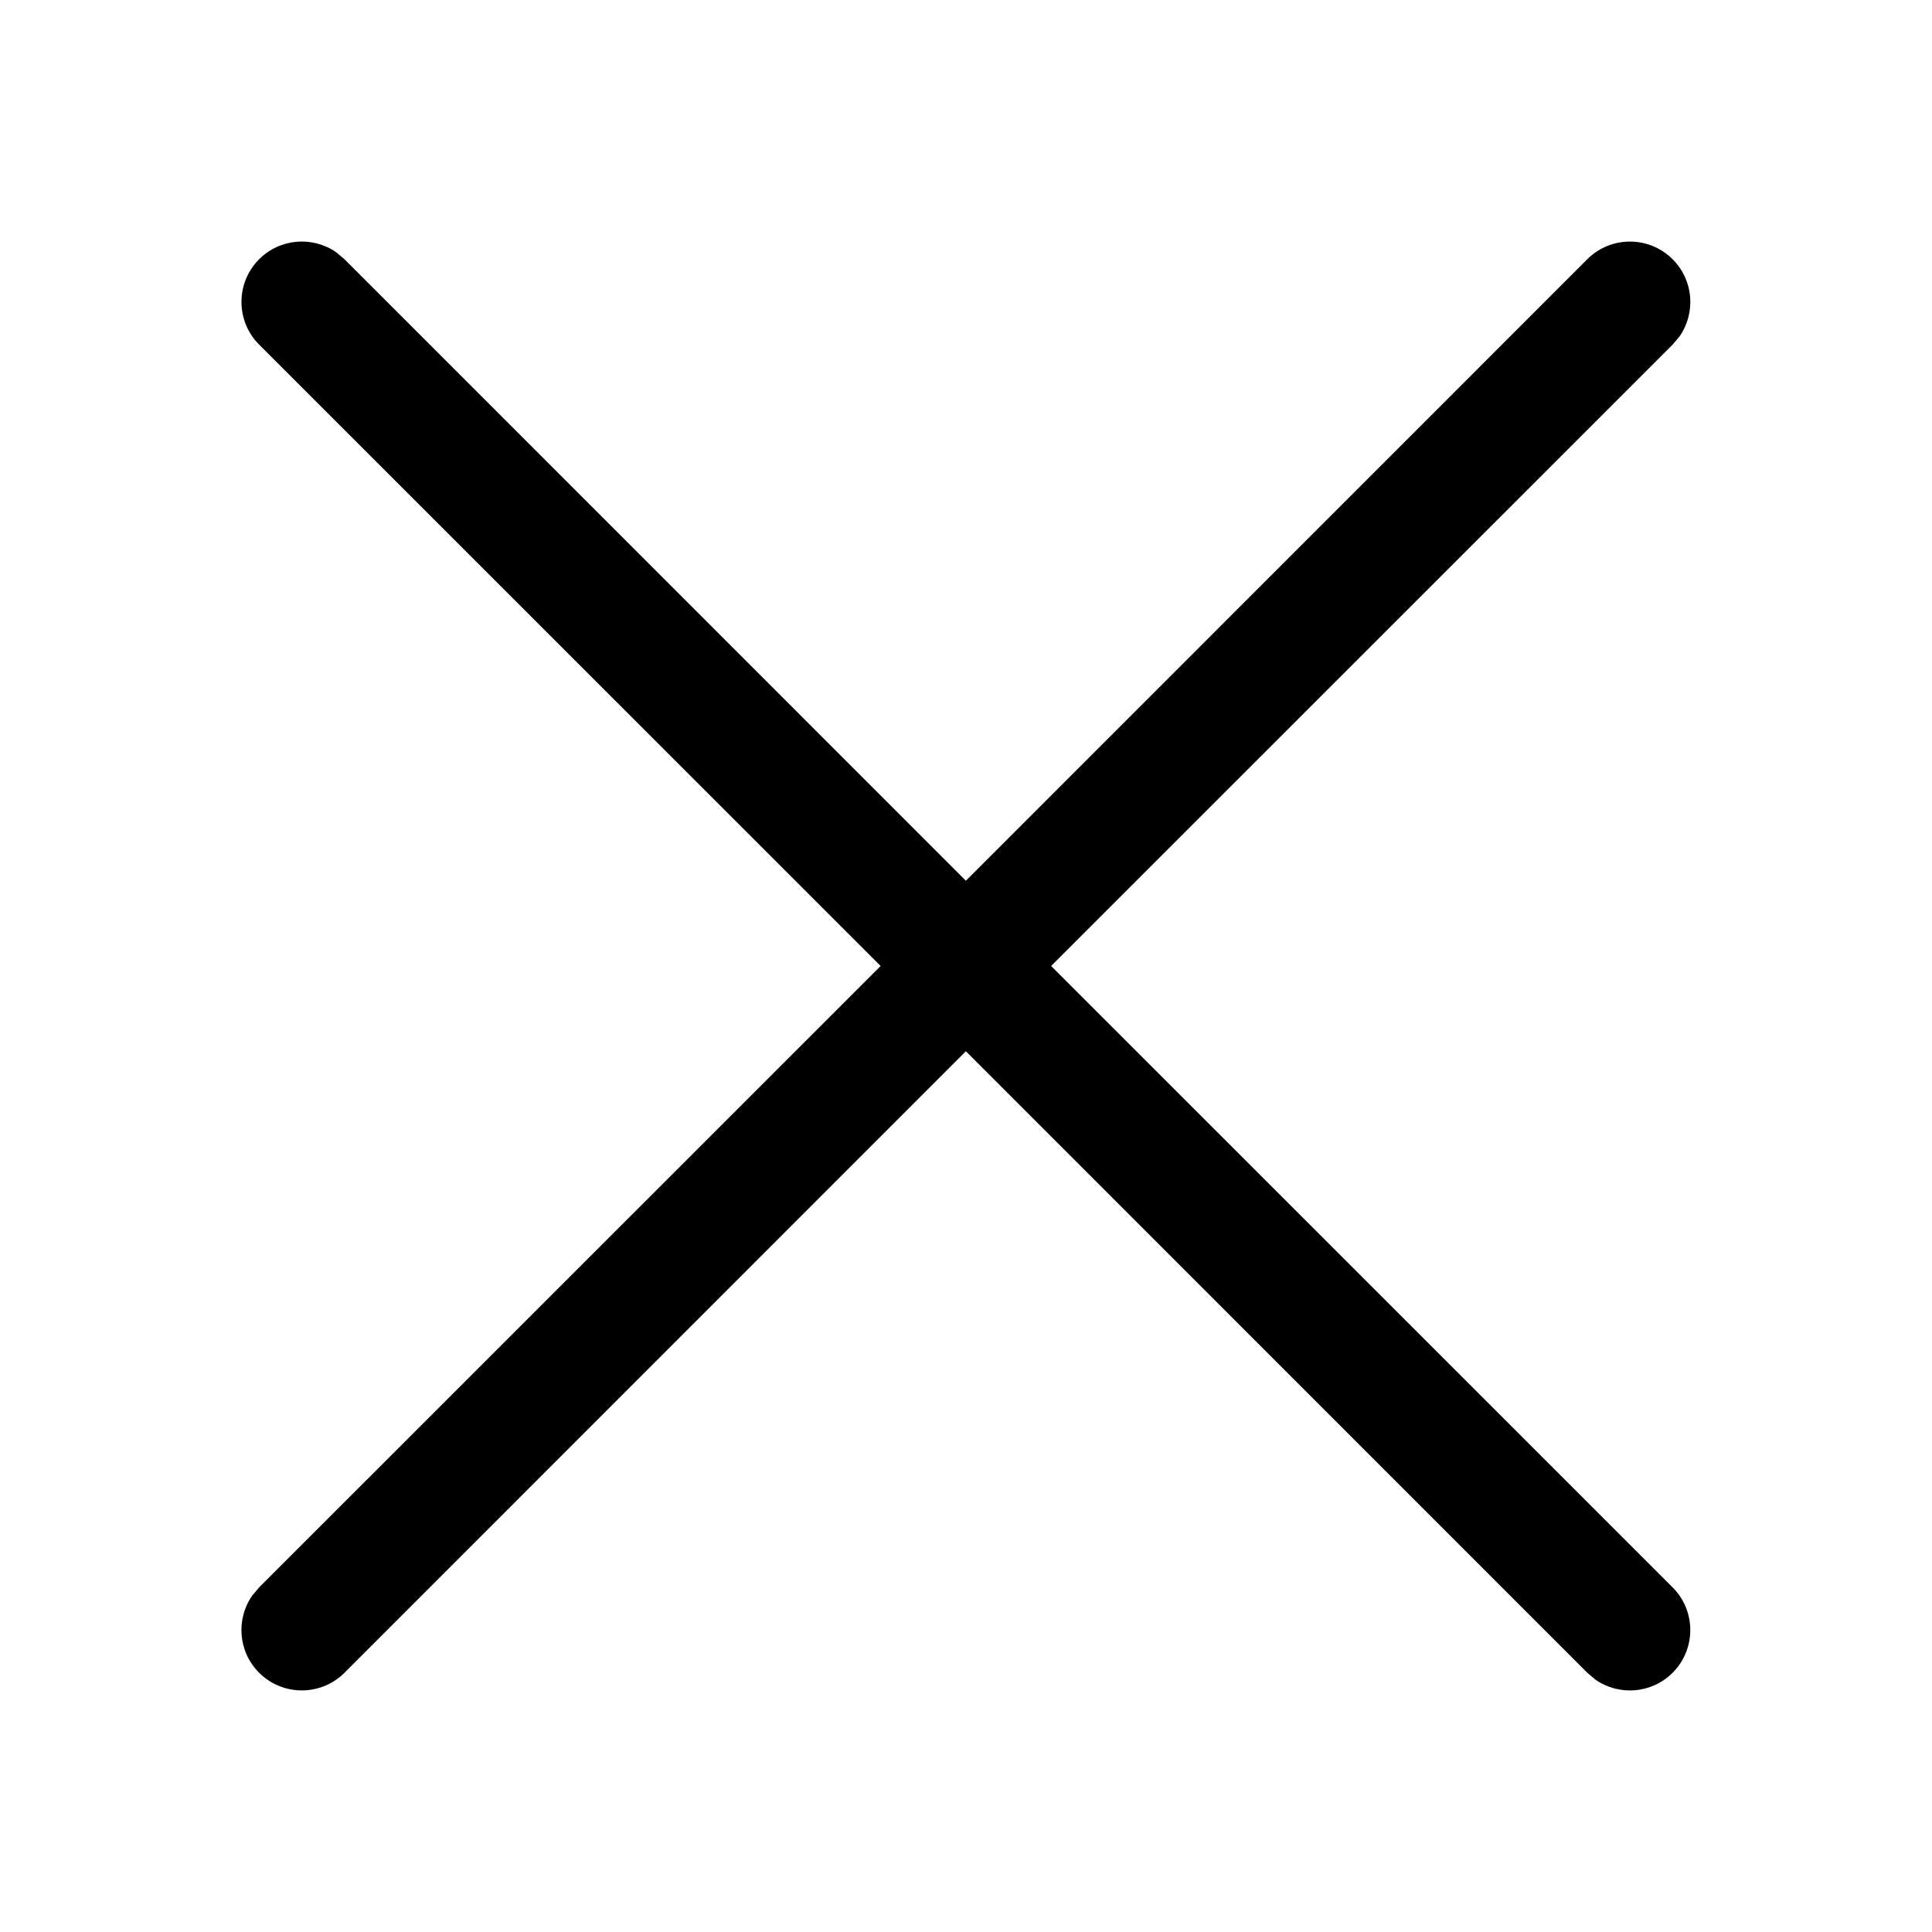 <!-- Generated by IcoMoon.io -->
<svg version="1.1" xmlns="http://www.w3.org/2000/svg" width="16" height="16" viewBox="0 0 16 16">
<title>close</title>
<path d="M2.784 2.089l0.069 0.058 5.146 5.147 5.146-5.147c0.195-0.195 0.512-0.195 0.707 0 0.174 0.174 0.193 0.443 0.058 0.638l-0.058 0.069-5.147 5.146 5.147 5.146c0.195 0.195 0.195 0.512 0 0.707-0.174 0.174-0.443 0.193-0.638 0.058l-0.069-0.058-5.146-5.147-5.146 5.147c-0.195 0.195-0.512 0.195-0.707 0-0.174-0.174-0.193-0.443-0.058-0.638l0.058-0.069 5.147-5.146-5.147-5.146c-0.195-0.195-0.195-0.512 0-0.707 0.174-0.174 0.443-0.193 0.638-0.058z"></path>
</svg>
